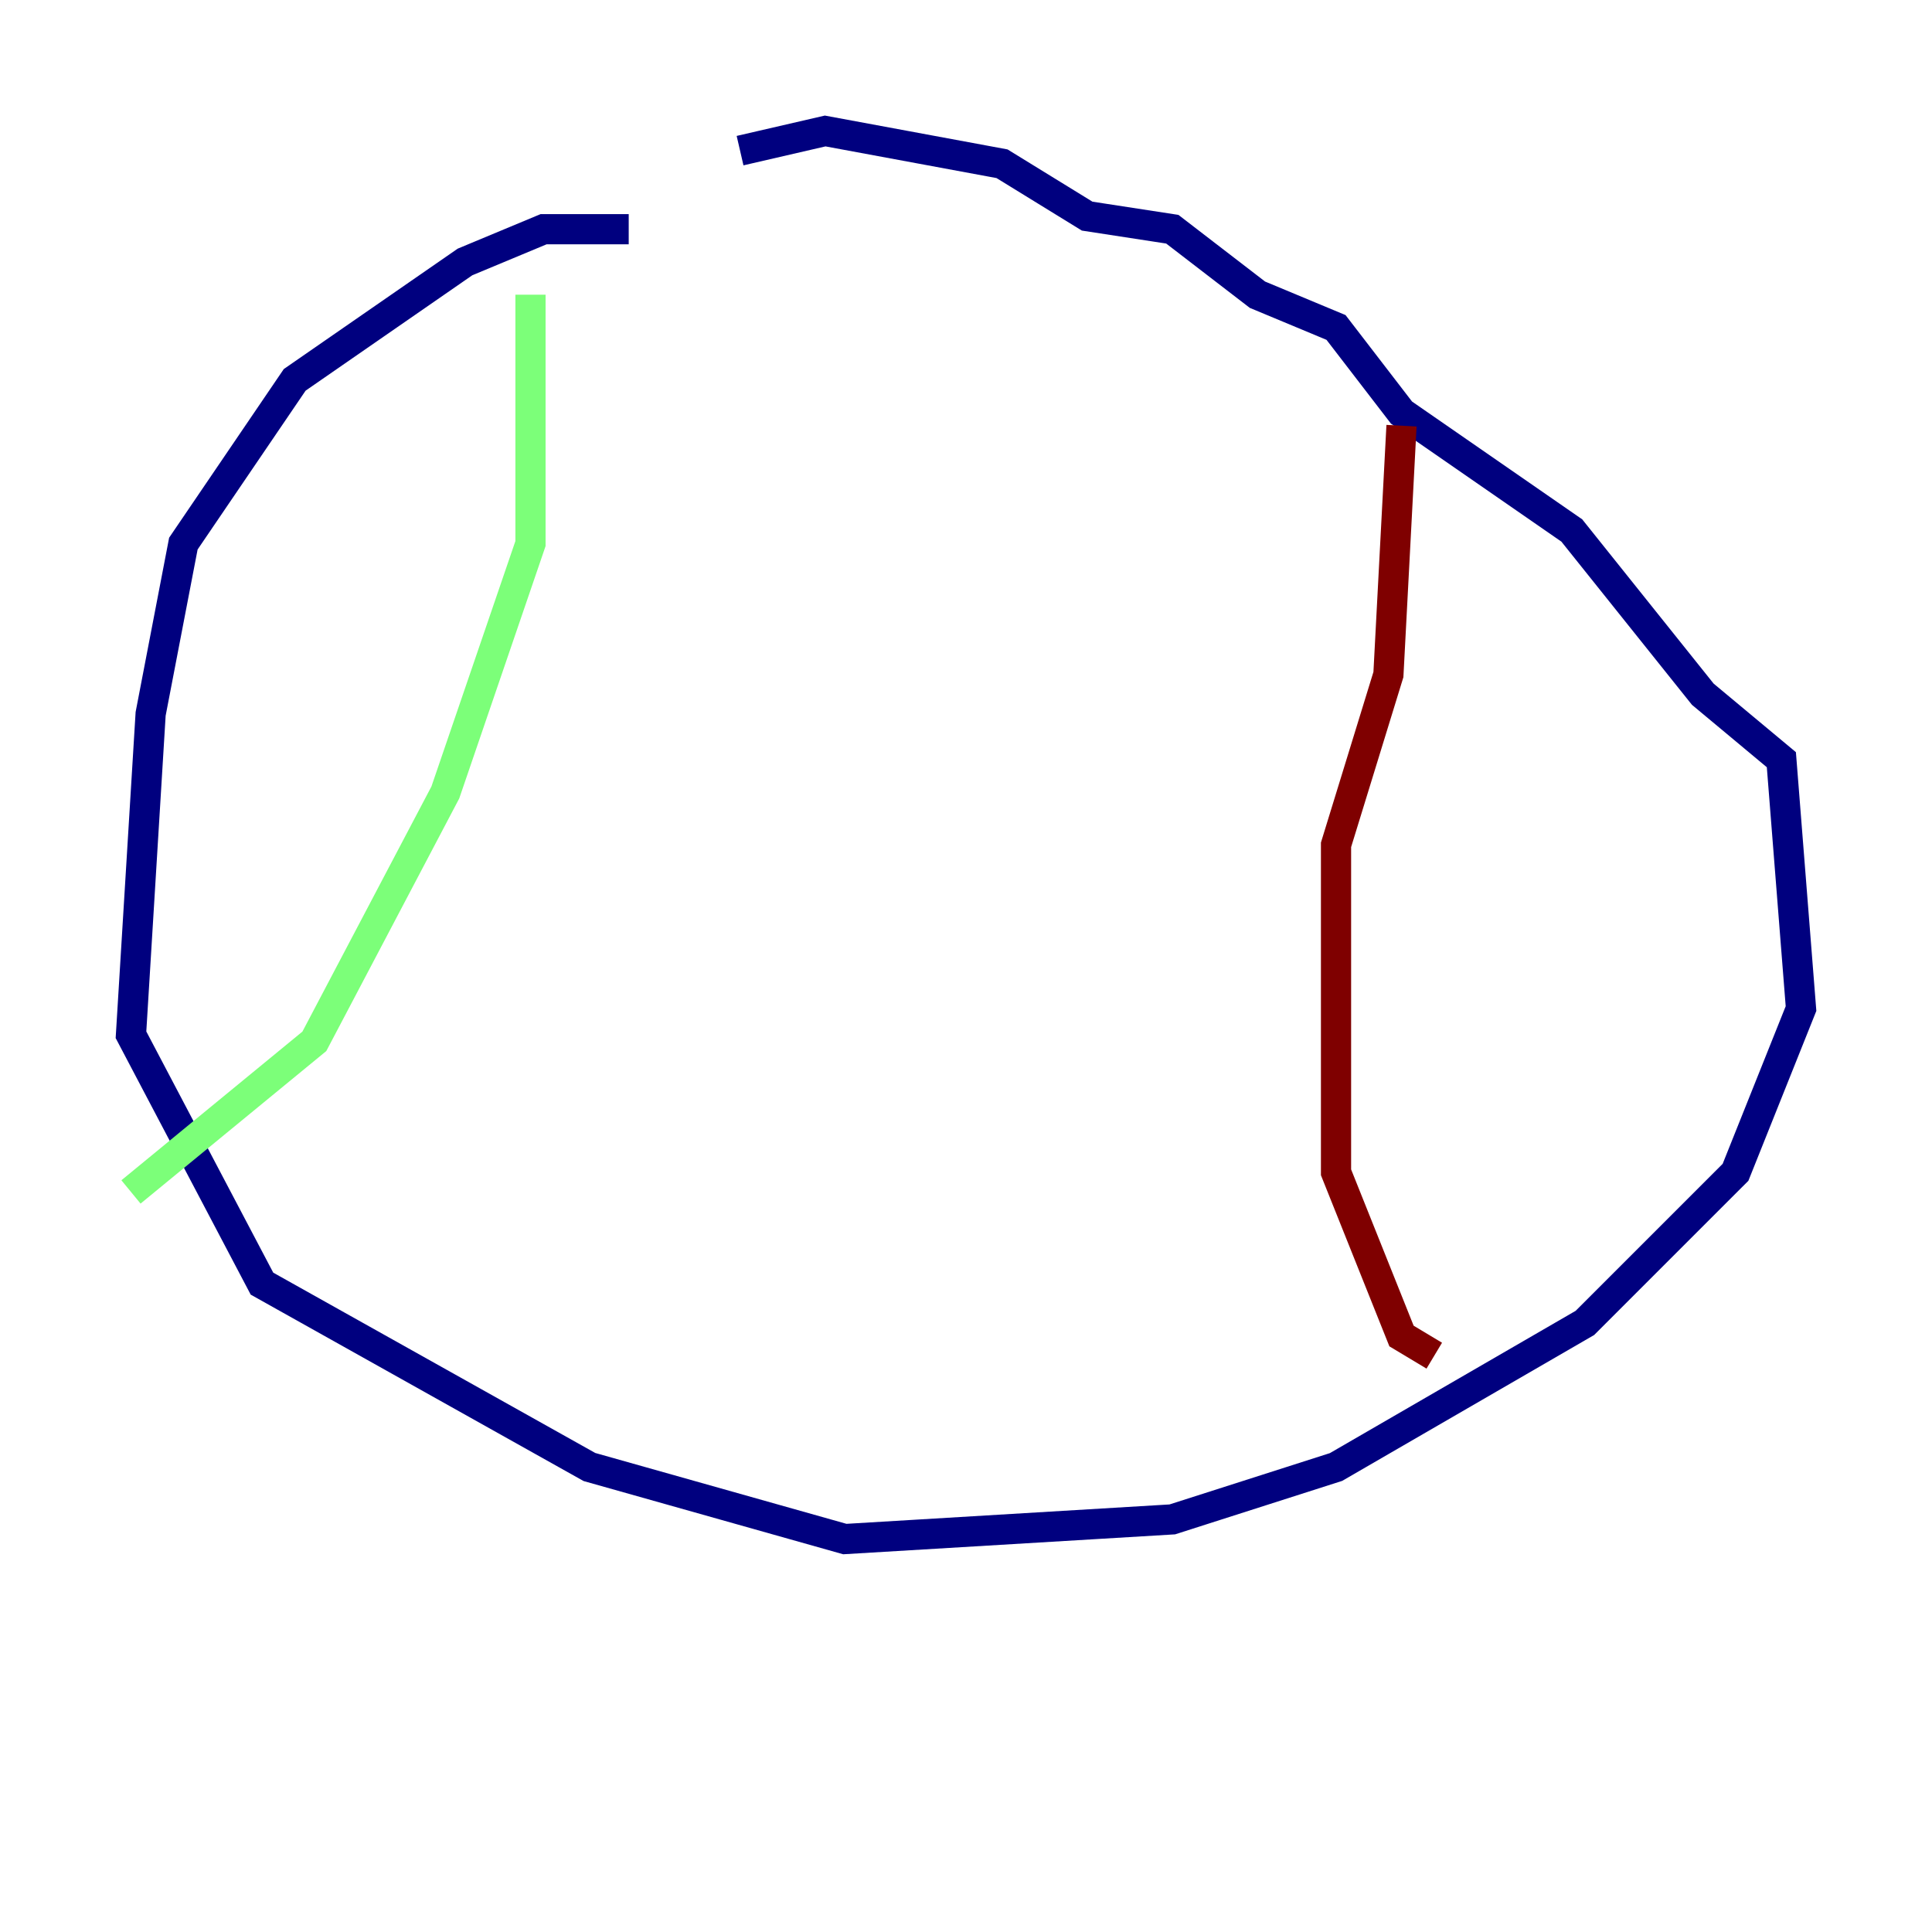 <?xml version="1.0" encoding="utf-8" ?>
<svg baseProfile="tiny" height="128" version="1.2" viewBox="0,0,128,128" width="128" xmlns="http://www.w3.org/2000/svg" xmlns:ev="http://www.w3.org/2001/xml-events" xmlns:xlink="http://www.w3.org/1999/xlink"><defs /><polyline fill="none" points="41.654,15.186 36.014,15.186 30.807,17.356 19.525,25.166 12.149,36.014 9.98,47.295 8.678,68.556 17.356,85.044 39.051,97.193 55.973,101.966 77.668,100.664 88.515,97.193 105.003,87.647 114.983,77.668 119.322,66.82 118.02,50.332 112.814,45.993 104.136,35.146 92.854,27.336 88.515,21.695 83.308,19.525 77.668,15.186 72.027,14.319 66.386,10.848 54.671,8.678 49.031,9.98" stroke="#00007f" stroke-width="2" /><polyline fill="none" points="35.146,19.525 35.146,36.014 29.505,52.502 20.827,68.99 8.678,78.969" stroke="#7cff79" stroke-width="2" /><polyline fill="none" points="92.854,28.203 91.986,44.691 88.515,55.973 88.515,77.668 92.854,88.515 95.024,89.817" stroke="#7f0000" stroke-width="2" /></svg>